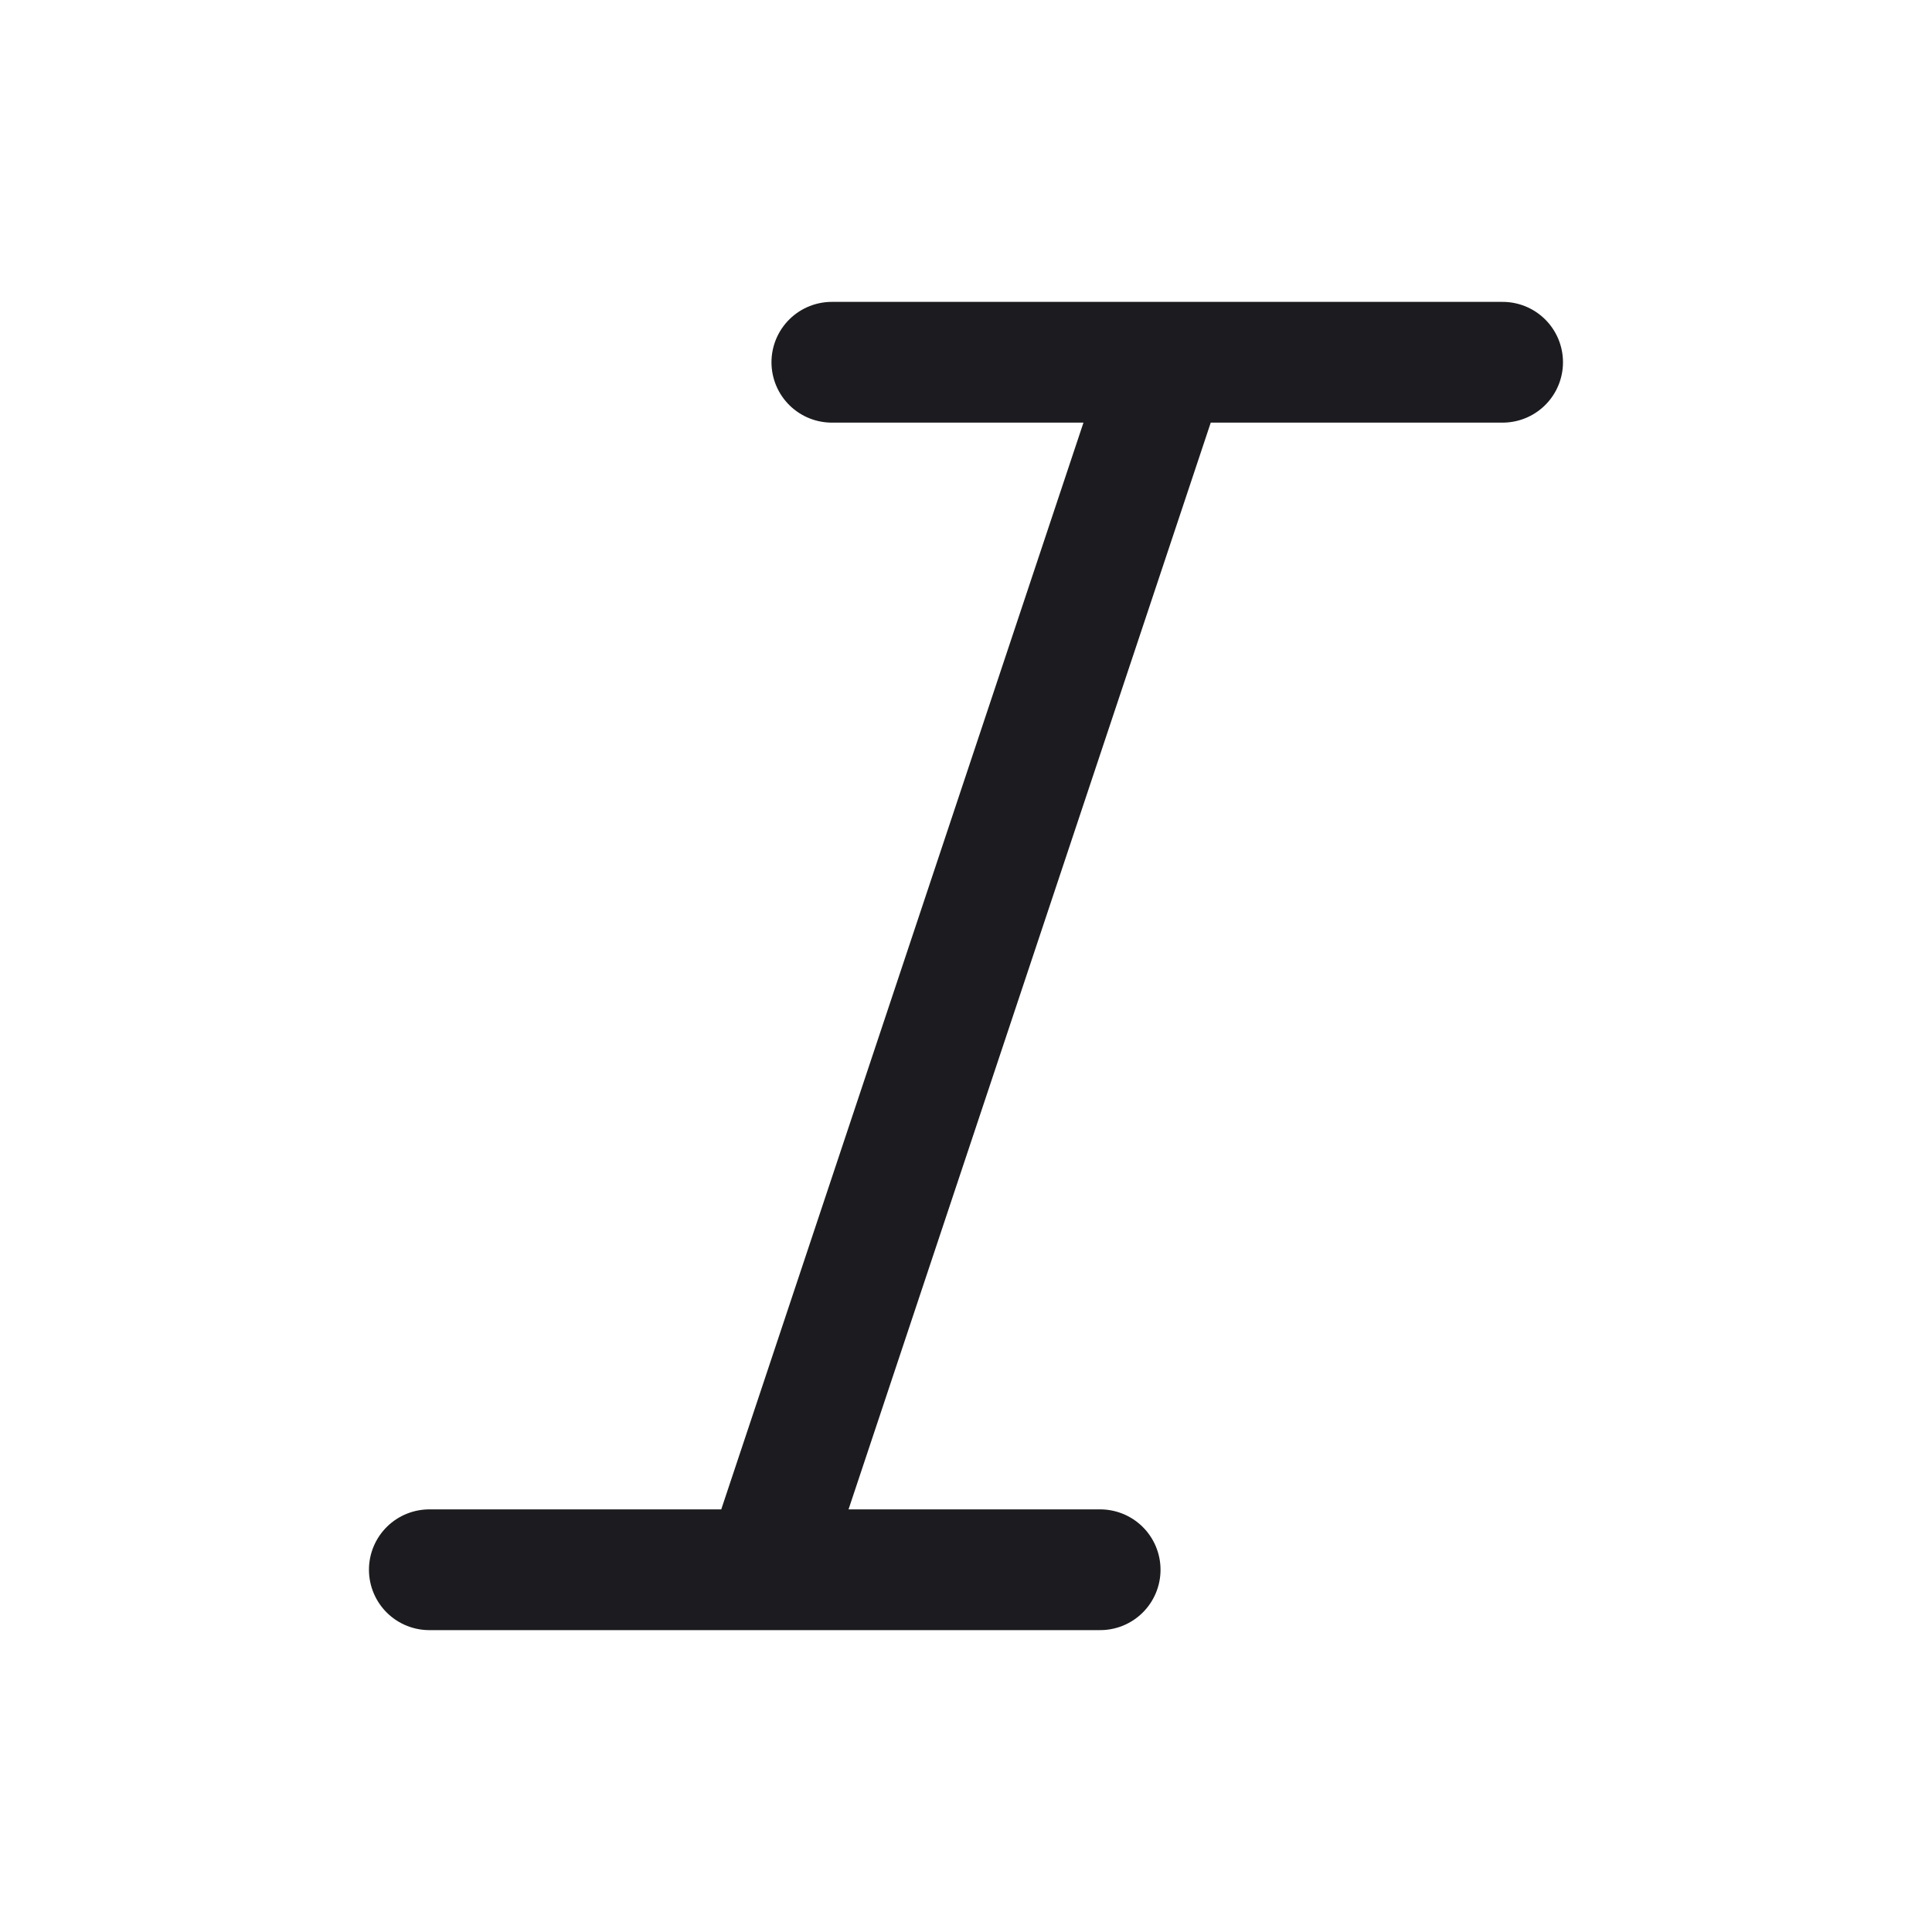 <svg width="32" height="32" fill="none" xmlns="http://www.w3.org/2000/svg"><path d="m19.333 6-6.666 20M7.111 26h11.111M13.778 6h11.11" stroke="#1C1B1F" stroke-width="2" stroke-linecap="round" stroke-linejoin="round"/></svg>